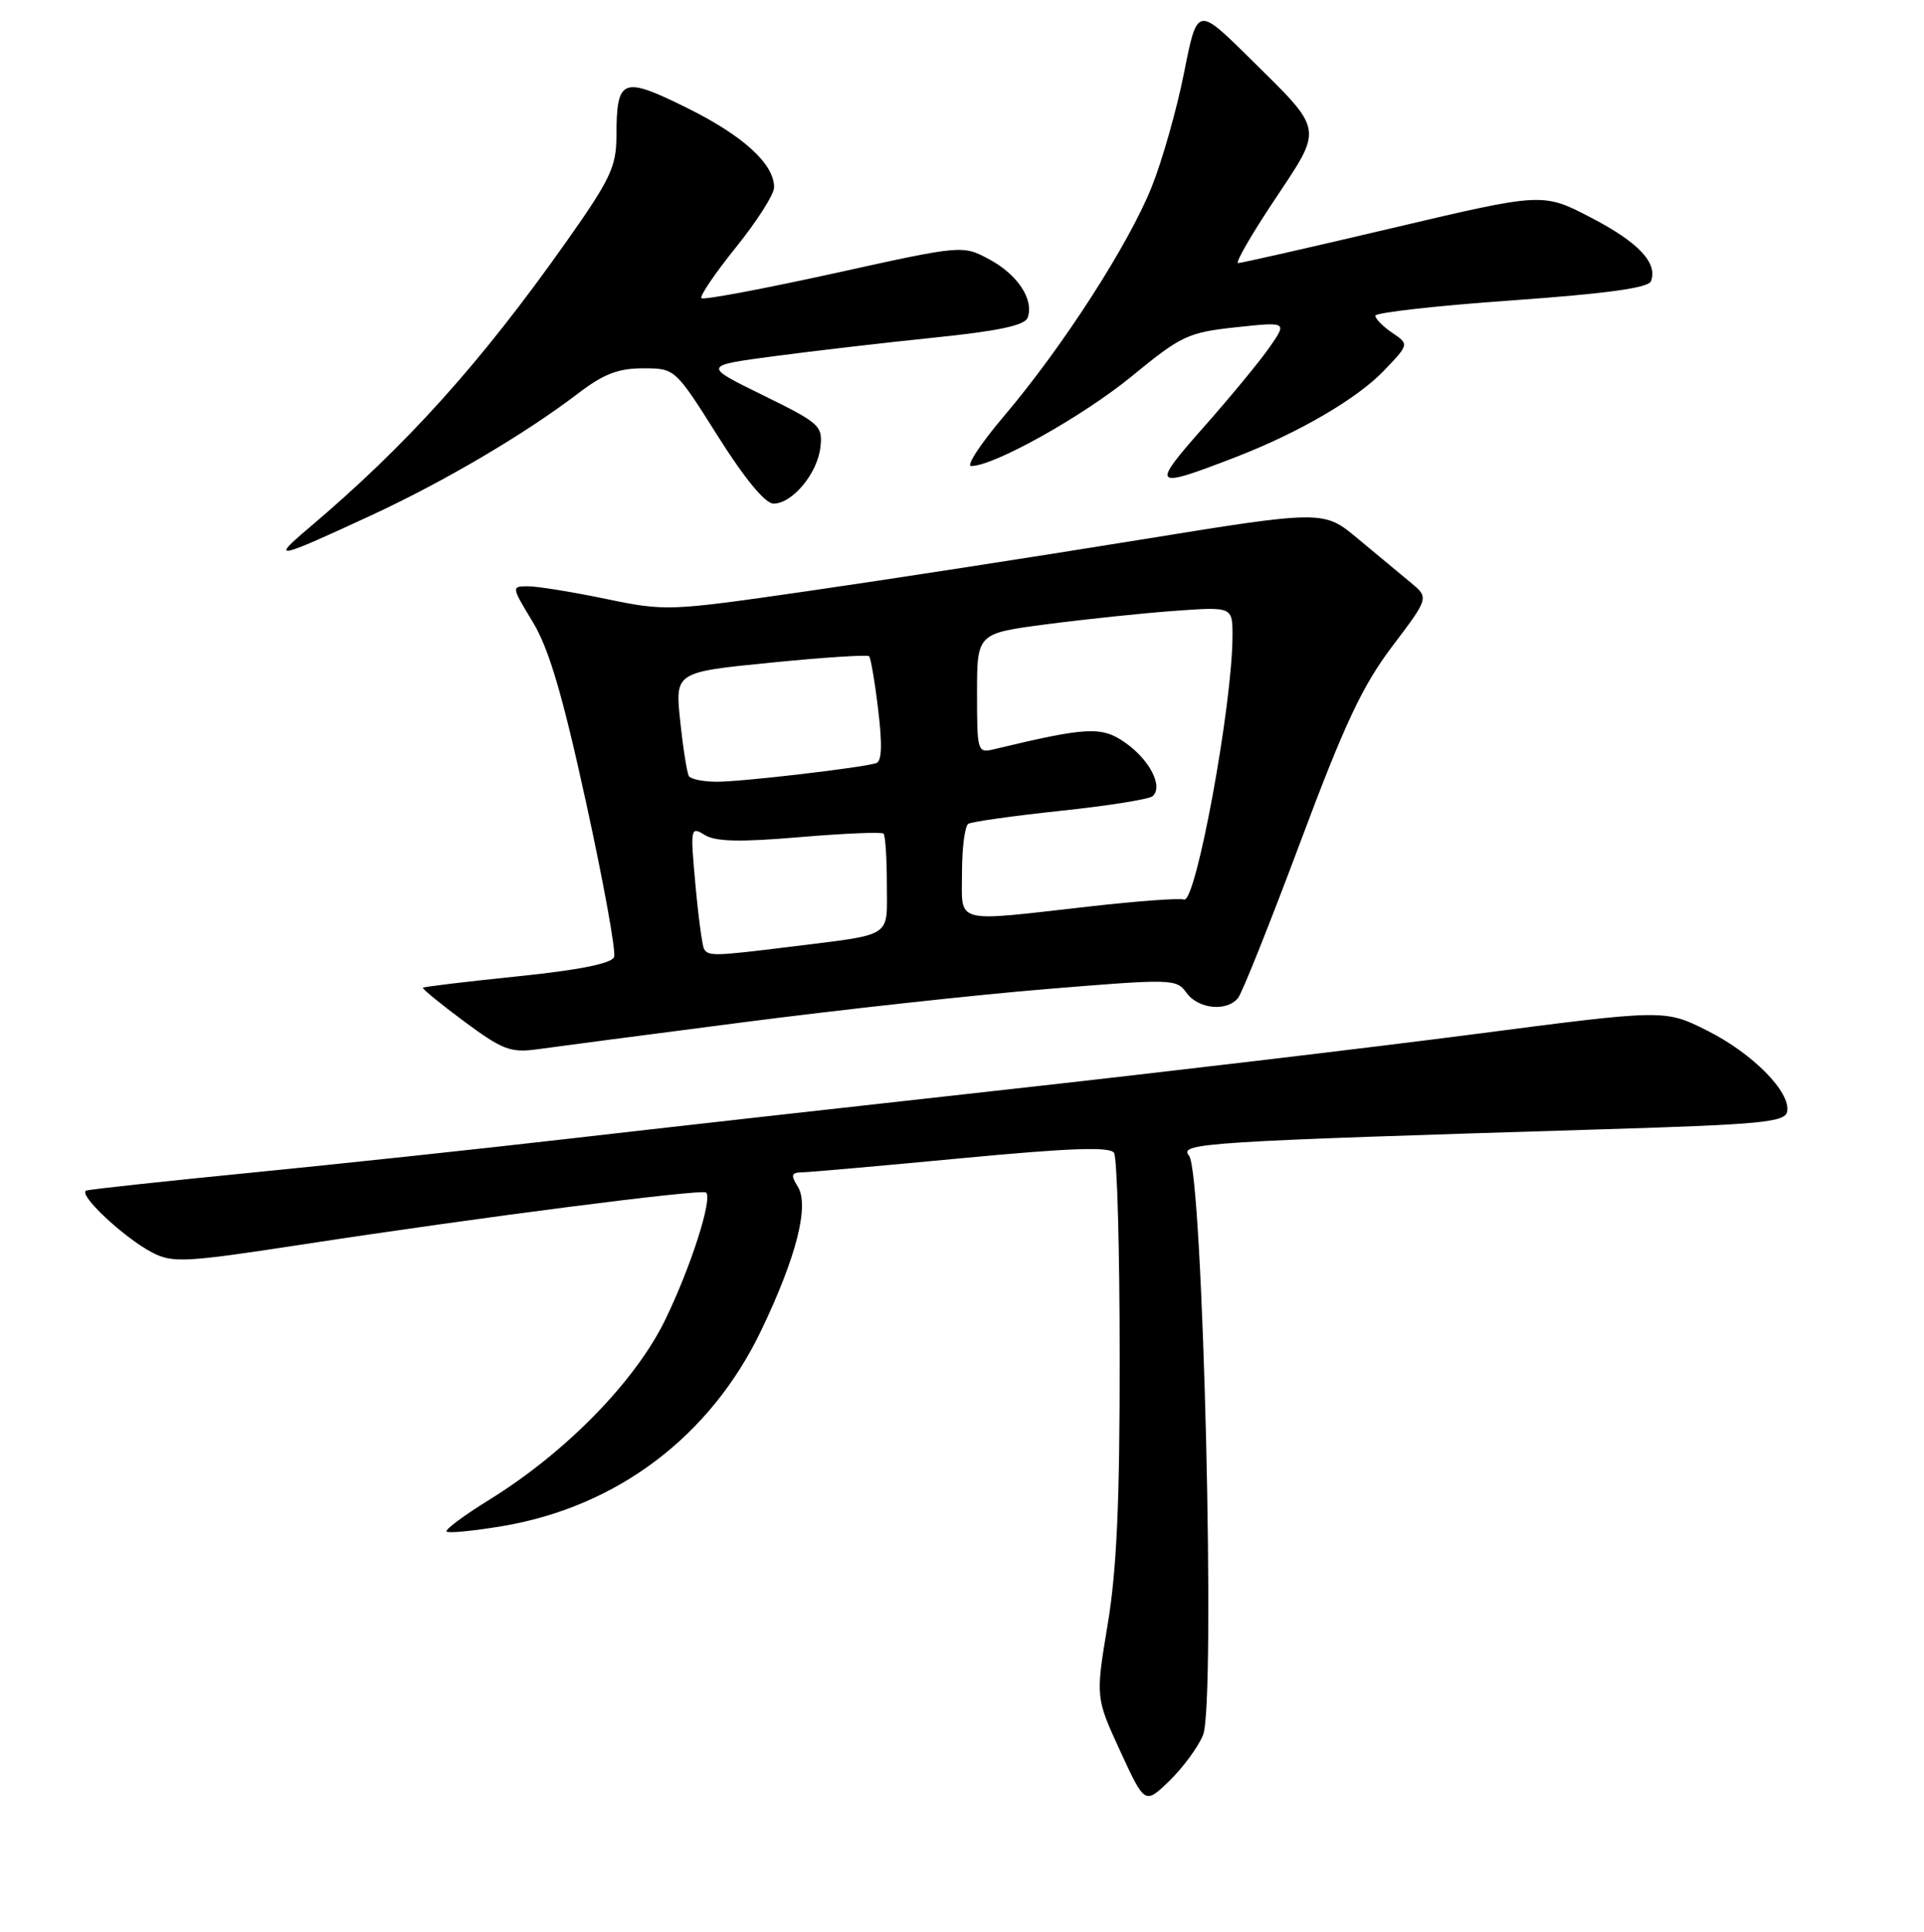 <?xml version="1.0" encoding="UTF-8" standalone="no"?>
<!DOCTYPE svg PUBLIC "-//W3C//DTD SVG 1.1//EN" "http://www.w3.org/Graphics/SVG/1.1/DTD/svg11.dtd" >
<svg xmlns="http://www.w3.org/2000/svg" xmlns:xlink="http://www.w3.org/1999/xlink" version="1.1" viewBox="0 0 256 257">
 <g >
 <path fill="currentColor"
d=" M 160.07 230.83 C 161.78 226.70 160.07 156.00 158.21 153.75 C 156.81 152.07 159.91 151.87 213.49 150.23 C 234.42 149.59 237.52 149.29 237.79 147.88 C 238.28 145.28 233.18 140.12 227.12 137.09 C 221.50 134.28 221.50 134.28 196.00 137.60 C 181.97 139.42 153.85 142.75 133.50 145.00 C 113.15 147.25 87.05 150.18 75.50 151.51 C 63.95 152.84 45.05 154.86 33.50 156.00 C 21.95 157.14 12.05 158.21 11.50 158.38 C 10.21 158.78 16.48 164.68 20.29 166.65 C 22.99 168.04 24.68 167.95 40.37 165.54 C 63.70 161.96 93.40 158.14 93.95 158.65 C 94.84 159.47 91.89 168.65 88.49 175.62 C 84.51 183.79 75.24 193.26 65.12 199.51 C 61.74 201.60 59.17 203.51 59.42 203.75 C 59.67 204.00 63.00 203.67 66.84 203.03 C 82.14 200.45 94.54 191.07 101.29 176.98 C 105.98 167.19 107.71 160.37 106.15 157.86 C 105.18 156.31 105.28 155.99 106.74 155.96 C 107.71 155.94 117.28 155.10 128.00 154.08 C 142.38 152.72 147.69 152.53 148.23 153.37 C 148.64 153.99 148.98 166.18 148.98 180.46 C 149.00 199.76 148.59 208.90 147.38 216.12 C 145.77 225.83 145.77 225.83 149.05 232.95 C 152.33 240.07 152.33 240.07 155.60 236.91 C 157.40 235.16 159.41 232.43 160.07 230.83 Z  M 98.73 136.02 C 111.50 134.36 129.73 132.36 139.23 131.58 C 155.98 130.20 156.54 130.21 157.87 132.08 C 159.43 134.25 163.26 134.63 164.74 132.75 C 165.29 132.06 169.02 122.72 173.03 112.00 C 178.91 96.27 181.27 91.25 185.23 86.01 C 190.14 79.52 190.14 79.52 187.71 77.51 C 186.37 76.40 183.21 73.78 180.69 71.68 C 176.12 67.85 176.12 67.85 151.31 71.87 C 137.66 74.08 118.00 77.12 107.60 78.62 C 88.97 81.31 88.59 81.33 80.60 79.67 C 76.15 78.75 71.49 77.99 70.26 78.00 C 68.03 78.00 68.03 78.02 70.89 82.75 C 73.04 86.30 74.84 92.39 77.98 106.76 C 80.30 117.36 81.98 126.61 81.71 127.32 C 81.38 128.18 77.06 129.05 68.85 129.89 C 62.06 130.59 56.39 131.27 56.27 131.40 C 56.14 131.53 58.61 133.55 61.76 135.89 C 66.87 139.67 67.94 140.08 71.50 139.59 C 73.70 139.28 85.95 137.67 98.73 136.02 Z  M 49.50 68.51 C 59.24 63.99 69.86 57.72 76.88 52.37 C 80.29 49.76 82.25 49.00 85.55 49.00 C 89.82 49.00 89.82 49.00 95.50 58.00 C 99.09 63.70 101.82 67.00 102.92 67.00 C 105.42 67.00 108.77 62.99 109.16 59.50 C 109.48 56.65 109.10 56.30 101.50 52.57 C 93.50 48.65 93.50 48.65 103.00 47.39 C 108.22 46.69 117.83 45.58 124.34 44.91 C 132.76 44.05 136.34 43.29 136.72 42.29 C 137.63 39.92 135.44 36.55 131.66 34.52 C 128.08 32.59 128.08 32.59 110.95 36.37 C 101.52 38.44 93.60 39.93 93.33 39.67 C 93.07 39.40 95.14 36.36 97.93 32.89 C 100.72 29.43 103.00 25.85 103.00 24.93 C 103.00 21.80 98.90 18.06 91.38 14.34 C 82.76 10.08 82.04 10.38 82.02 18.12 C 82.00 22.19 81.22 23.85 75.38 32.12 C 63.95 48.30 54.16 59.19 41.00 70.32 C 35.94 74.60 36.75 74.42 49.50 68.51 Z  M 164.50 60.78 C 172.86 57.54 180.57 53.04 184.12 49.33 C 187.50 45.80 187.50 45.80 185.25 44.28 C 184.01 43.44 183.00 42.42 183.00 42.00 C 183.00 41.59 191.14 40.67 201.09 39.97 C 213.73 39.07 219.33 38.30 219.67 37.42 C 220.61 34.98 218.00 32.22 211.67 28.94 C 205.28 25.62 205.28 25.62 185.38 30.31 C 174.44 32.89 165.15 35.00 164.74 35.00 C 164.32 35.00 166.50 31.22 169.58 26.60 C 176.11 16.78 176.25 17.57 166.22 7.68 C 159.30 0.85 159.30 0.85 157.55 9.66 C 156.59 14.50 154.65 21.35 153.24 24.87 C 150.18 32.52 141.39 46.16 133.60 55.34 C 130.49 59.00 128.52 62.00 129.22 62.00 C 132.26 62.00 144.06 55.40 150.57 50.07 C 157.19 44.64 158.07 44.23 164.45 43.54 C 171.27 42.81 171.27 42.81 168.95 46.16 C 167.68 48.00 163.73 52.79 160.18 56.80 C 153.04 64.88 153.29 65.12 164.50 60.78 Z  M 93.68 126.25 C 93.44 125.84 92.92 121.98 92.53 117.68 C 91.84 110.13 91.88 109.91 93.75 111.07 C 95.19 111.97 98.41 112.05 106.40 111.37 C 112.30 110.87 117.32 110.66 117.56 110.90 C 117.80 111.14 118.00 114.17 118.00 117.65 C 118.00 124.88 119.03 124.22 105.09 125.96 C 95.07 127.20 94.25 127.22 93.68 126.25 Z  M 128.00 116.06 C 128.00 112.79 128.38 109.88 128.84 109.60 C 129.30 109.31 134.81 108.54 141.09 107.87 C 147.36 107.21 152.88 106.33 153.35 105.93 C 154.80 104.69 153.03 101.15 149.80 98.86 C 146.61 96.59 144.73 96.68 132.25 99.68 C 130.06 100.20 130.00 100.01 130.00 92.24 C 130.00 84.26 130.00 84.26 139.25 83.05 C 144.34 82.38 151.99 81.58 156.25 81.27 C 164.00 80.71 164.00 80.71 163.99 84.61 C 163.98 93.79 159.11 120.25 157.54 119.67 C 156.97 119.46 151.32 119.87 145.00 120.59 C 126.62 122.66 128.00 123.03 128.00 116.06 Z  M 91.66 103.25 C 91.41 102.84 90.89 99.56 90.51 95.96 C 89.81 89.42 89.81 89.42 102.52 88.16 C 109.51 87.46 115.41 87.08 115.64 87.30 C 115.86 87.53 116.41 90.74 116.85 94.45 C 117.41 99.08 117.33 101.30 116.58 101.53 C 114.61 102.15 98.74 104.00 95.40 104.00 C 93.59 104.00 91.91 103.66 91.66 103.25 Z "/>
</g>
</svg>